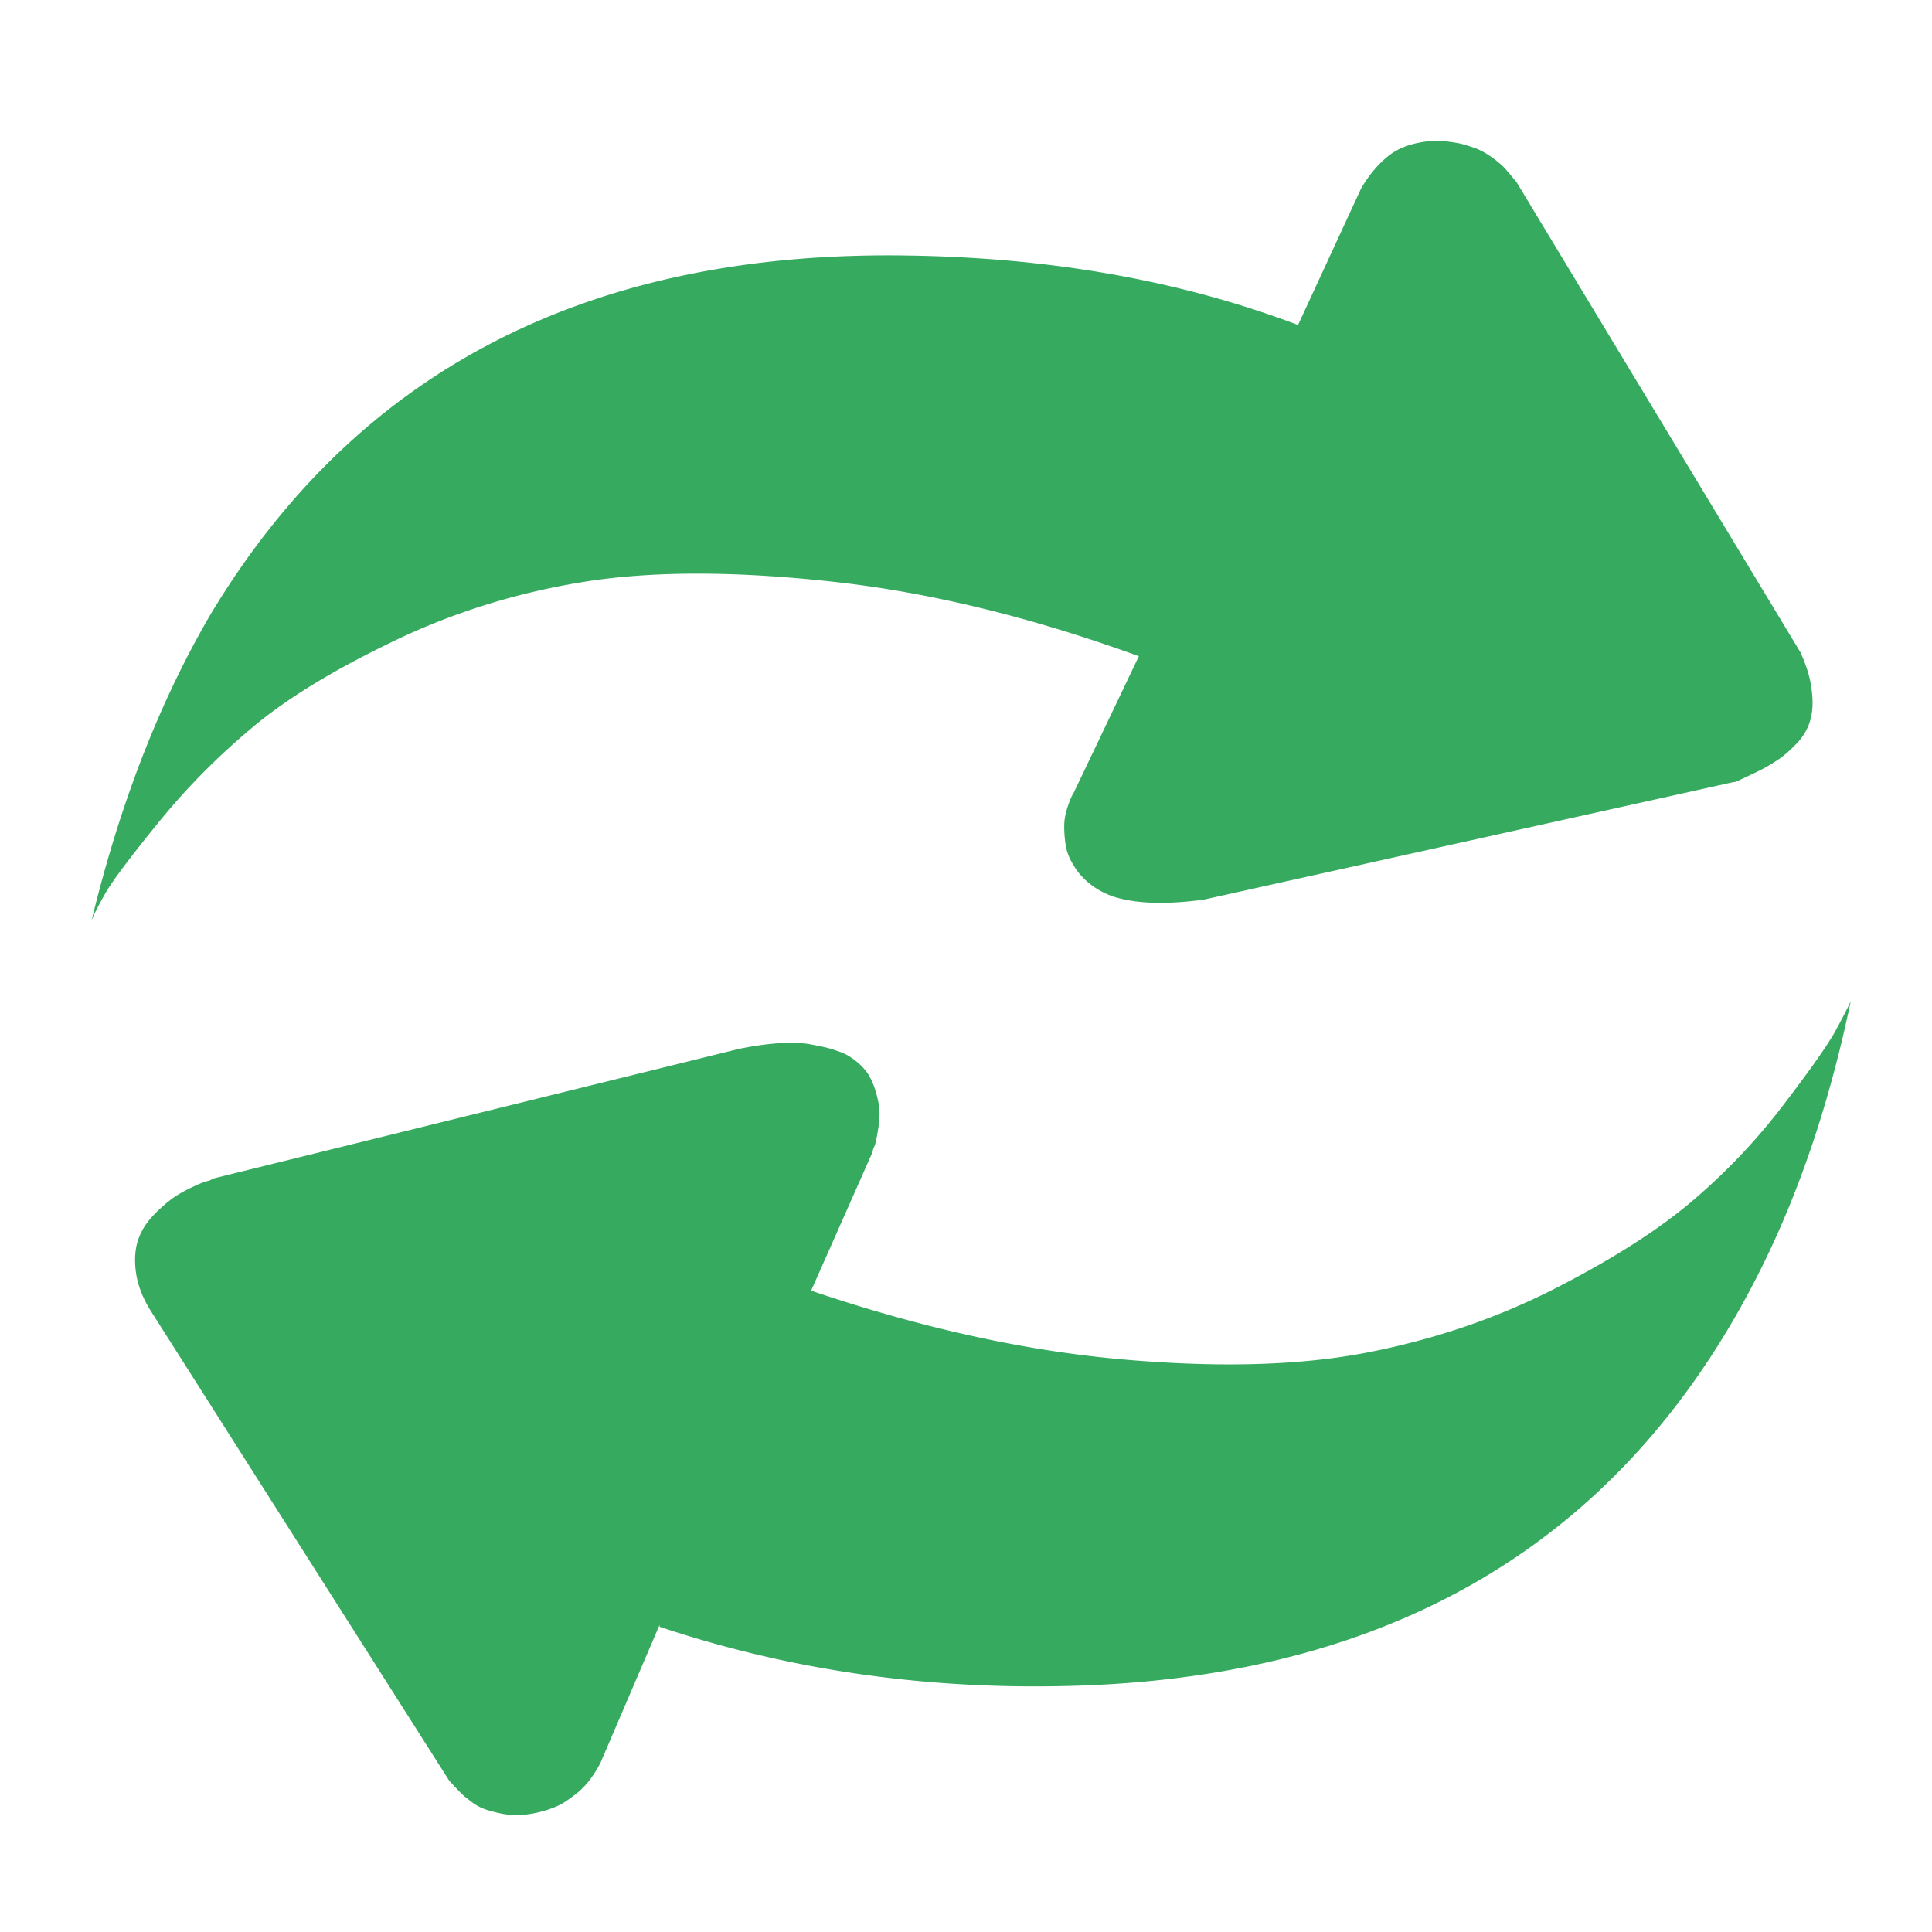 <?xml version="1.0" standalone="no"?><!DOCTYPE svg PUBLIC "-//W3C//DTD SVG 1.1//EN" "http://www.w3.org/Graphics/SVG/1.1/DTD/svg11.dtd"><svg t="1700641393376" class="icon" viewBox="0 0 1024 1024" version="1.1" xmlns="http://www.w3.org/2000/svg" p-id="30229" xmlns:xlink="http://www.w3.org/1999/xlink" width="200" height="200"><path d="M980.949 530.566c-10.86 52.126-26.369 98.919-46.84 140.378-69.787 141.334-189.055 215.487-357.791 222.327-80.031 3.147-155.558-7.249-226.744-31.058v-0.957l-31.482 73.47c-6.332 11.653-11.512 15.437-18.373 20.126-5.413 3.7-14.856 6.258-21.184 6.912-6.467 0.669-11.15 0.223-19.623-2.23-6.704-1.941-9.493-5.052-11.819-6.69-2.325-1.644-7.678-7.69-8.919-8.919L79.092 693.52c-4.029-6.842-6.355-13.409-7.135-19.842-0.772-6.294-0.31-11.631 1.09-16.008 1.393-4.376 3.719-8.484 7.135-12.312a78.551 78.551 0 0 1 10.232-9.441c3.414-2.599 7.134-4.651 11.169-6.567 4.029-1.917 6.824-3.012 8.065-3.286 1.394-0.274 2.325-0.682 3.098-1.365l278.546-68.683c14.889-3.147 29.14-4.188 37.983-2.545 8.839 1.643 10.768 2.186 16.502 4.237 5.741 2.19 12.264 7.581 15.15 12.945 2.758 5.127 3.877 9.853 4.657 13.682 0.772 3.833 0.772 8.21 0 13.134-0.779 4.925-1.4 8.345-2.021 9.855-0.773 1.638-1.084 2.598-1.084 3.281l-32.57 73.476c57.697 19.562 111.974 31.602 163.154 36.257 51.186 4.651 94.761 3.556 130.59-3.286s69.324-18.199 100.184-33.933c30.867-15.733 55.216-31.332 73.209-46.653 17.987-15.325 34.118-32.289 48.233-50.901 14.266-18.606 23.106-31.327 26.984-38.168 3.723-6.706 6.669-12.452 8.685-16.829zM48.543 487.903c14.889-61.569 35.829-115.612 62.97-162.131C189.522 195.795 313.13 132.313 482.64 135.46c75.222 1.23 143.615 13.409 205.343 36.799l33.497-72.508c4.708-7.898 9.582-13.355 14.854-17.459 5.429-4.107 10.894-5.664 15.544-6.625 4.809-0.957 9.9-1.392 14.867-0.706 5.113 0.682 7.442 1.003 11.735 2.425 3.865 1.28 4.692 1.46 8.418 3.512 3.719 2.191 7.108 4.738 10.536 8.083l6.244 7.359 150.593 249.408c3.414 7.523 5.429 14.364 6.05 20.796 0.778 6.294 0.31 11.631-1.084 16.008-1.393 4.376-3.877 8.484-7.602 12.179-3.72 3.828-7.286 6.842-10.702 8.893a86.291 86.291 0 0 1-11.163 6.153l-8.065 3.833c-1.394 0.682-2.325 0.957-3.104 0.957l-280.561 62.253c-19.076 2.598-34.269 2.19-45.749-0.957-11.475-3.147-19.274-10.712-22.531-16.05-3.408-5.332-4.845-8.837-5.463-16.334-0.541-6.557-0.111-9.564 0.669-12.71 0.772-3.147 2.666-8.539 4.06-10.456l34.586-72.515c-56.919-20.658-111.044-33.932-162.691-39.538-51.49-5.611-95.067-5.611-130.584 0-35.518 5.606-69.172 16.006-100.654 31.058-31.482 15.046-56.457 30.098-74.755 45.285-18.303 15.186-34.896 31.741-49.785 49.939-14.889 18.197-24.347 30.785-28.536 37.626-3.875 6.702-6.669 12.04-8.063 15.734z m0-13.38" fill="#36ab60" p-id="30230" data-spm-anchor-id="a313x.search_index.0.i36.30353a81VsO06a" class="selected"></path></svg>